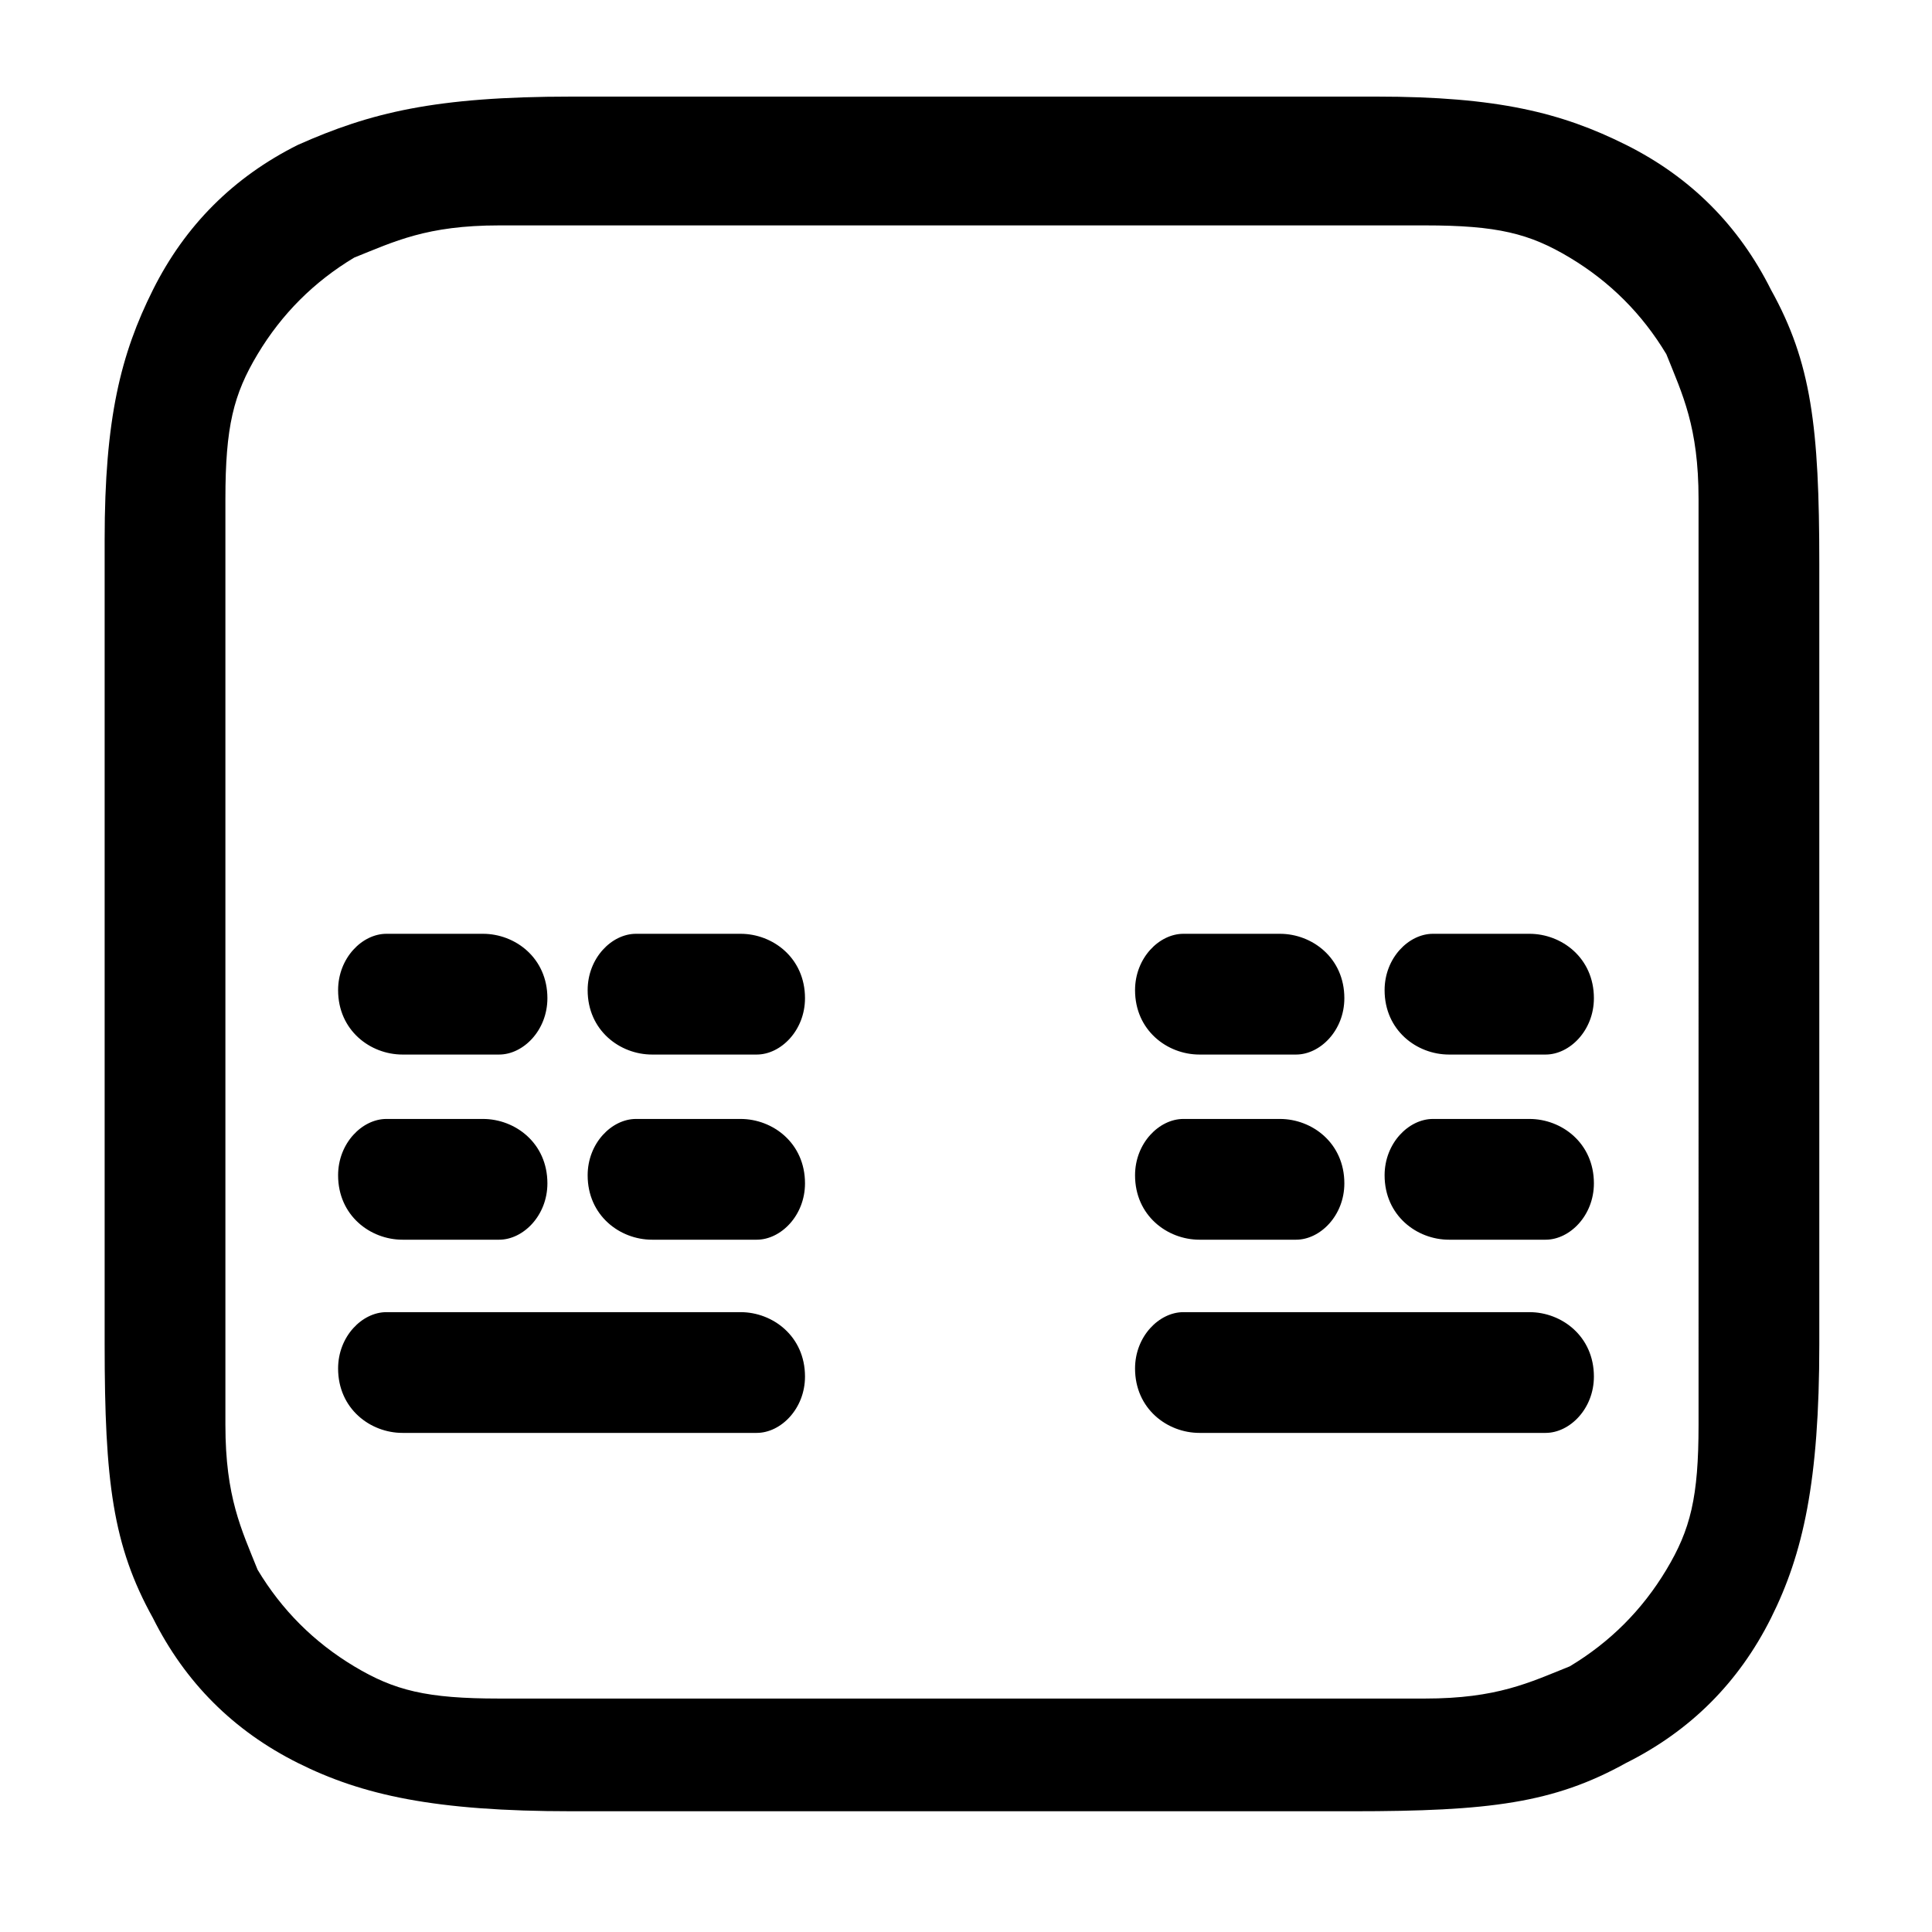 <?xml version="1.0" encoding="utf-8"?>
<!-- Generator: Adobe Illustrator 24.3.0, SVG Export Plug-In . SVG Version: 6.00 Build 0)  -->
<svg version="1.1" id="图层_1" xmlns="http://www.w3.org/2000/svg" xmlns:xlink="http://www.w3.org/1999/xlink" x="0px" y="0px"
	 viewBox="0 0 24 24" style="enable-background:new 0 0 24 24;" xml:space="preserve">
<style type="text/css">
	.st0{fill-rule:evenodd;clip-rule:evenodd;}
</style>
<g>
	<path id="_path-1_1_" class="st0" d="M7.1,1.2l10,0c1.5,0,2.3,0.2,3.1,0.6c0.8,0.4,1.4,1,1.8,1.8c0.5,0.9,0.6,1.7,0.6,3.4l0,0v9.7
		c0,1.7-0.2,2.6-0.6,3.4c-0.4,0.8-1,1.4-1.8,1.8c-0.9,0.5-1.7,0.6-3.4,0.6l0,0H7.1c-1.7,0-2.6-0.2-3.4-0.6c-0.8-0.4-1.4-1-1.8-1.8
		c-0.5-0.9-0.6-1.7-0.6-3.4l0,0l0-10c0-1.5,0.2-2.3,0.6-3.1c0.4-0.8,1-1.4,1.8-1.8C4.6,1.4,5.4,1.2,7.1,1.2L7.1,1.2z M17,2.8l-0.2,0
		l-10,0c-0.1,0-0.2,0-0.2,0l0,0l-0.4,0c-0.9,0-1.3,0.2-1.8,0.4C3.9,3.5,3.5,3.9,3.2,4.4C2.9,4.9,2.8,5.3,2.8,6.2l0,0l0,0.4
		c0,0.2,0,0.3,0,0.5v9.7l0,0.5l0,0.4c0,0.9,0.2,1.3,0.4,1.8c0.3,0.5,0.7,0.9,1.2,1.2c0.5,0.3,0.9,0.4,1.8,0.4l0,0l0.4,0l0.5,0h9.7
		l0.5,0l0.4,0c0.9,0,1.3-0.2,1.8-0.4c0.5-0.3,0.9-0.7,1.2-1.2c0.3-0.5,0.4-0.9,0.4-1.8l0,0l0-0.4l0-0.5V7.1l0-0.5l0-0.4
		c0-0.9-0.2-1.3-0.4-1.8c-0.3-0.5-0.7-0.9-1.2-1.2c-0.5-0.3-0.9-0.4-1.8-0.4l0,0l-0.4,0c-0.2,0-0.3,0-0.5,0L17,2.8z M9.2,16.3
		c0.4,0,0.8,0.3,0.8,0.8c0,0.4-0.3,0.7-0.6,0.7l-0.1,0H5c-0.4,0-0.8-0.3-0.8-0.8c0-0.4,0.3-0.7,0.6-0.7l0.1,0H9.2z M19,16.3
		c0.4,0,0.8,0.3,0.8,0.8c0,0.4-0.3,0.7-0.6,0.7l-0.1,0h-4.2c-0.4,0-0.8-0.3-0.8-0.8c0-0.4,0.3-0.7,0.6-0.7l0.1,0H19z M6,13.9
		c0.4,0,0.8,0.3,0.8,0.8c0,0.4-0.3,0.7-0.6,0.7l-0.1,0H5c-0.4,0-0.8-0.3-0.8-0.8c0-0.4,0.3-0.7,0.6-0.7l0.1,0H6z M9.2,13.9
		c0.4,0,0.8,0.3,0.8,0.8c0,0.4-0.3,0.7-0.6,0.7l-0.1,0H8.1c-0.4,0-0.8-0.3-0.8-0.8c0-0.4,0.3-0.7,0.6-0.7l0.1,0H9.2z M15.9,13.9
		c0.4,0,0.8,0.3,0.8,0.8c0,0.4-0.3,0.7-0.6,0.7l-0.1,0h-1.1c-0.4,0-0.8-0.3-0.8-0.8c0-0.4,0.3-0.7,0.6-0.7l0.1,0H15.9z M19,13.9
		c0.4,0,0.8,0.3,0.8,0.8c0,0.4-0.3,0.7-0.6,0.7l-0.1,0H18c-0.4,0-0.8-0.3-0.8-0.8c0-0.4,0.3-0.7,0.6-0.7l0.1,0H19z M6,11.6
		c0.4,0,0.8,0.3,0.8,0.8c0,0.4-0.3,0.7-0.6,0.7l-0.1,0H5c-0.4,0-0.8-0.3-0.8-0.8c0-0.4,0.3-0.7,0.6-0.7l0.1,0H6z M9.2,11.6
		c0.4,0,0.8,0.3,0.8,0.8c0,0.4-0.3,0.7-0.6,0.7l-0.1,0H8.1c-0.4,0-0.8-0.3-0.8-0.8c0-0.4,0.3-0.7,0.6-0.7l0.1,0H9.2z M15.9,11.6
		c0.4,0,0.8,0.3,0.8,0.8c0,0.4-0.3,0.7-0.6,0.7l-0.1,0h-1.1c-0.4,0-0.8-0.3-0.8-0.8c0-0.4,0.3-0.7,0.6-0.7l0.1,0H15.9z M19,11.6
		c0.4,0,0.8,0.3,0.8,0.8c0,0.4-0.3,0.7-0.6,0.7l-0.1,0H18c-0.4,0-0.8-0.3-0.8-0.8c0-0.4,0.3-0.7,0.6-0.7l0.1,0H19z"/>
</g>
</svg>
